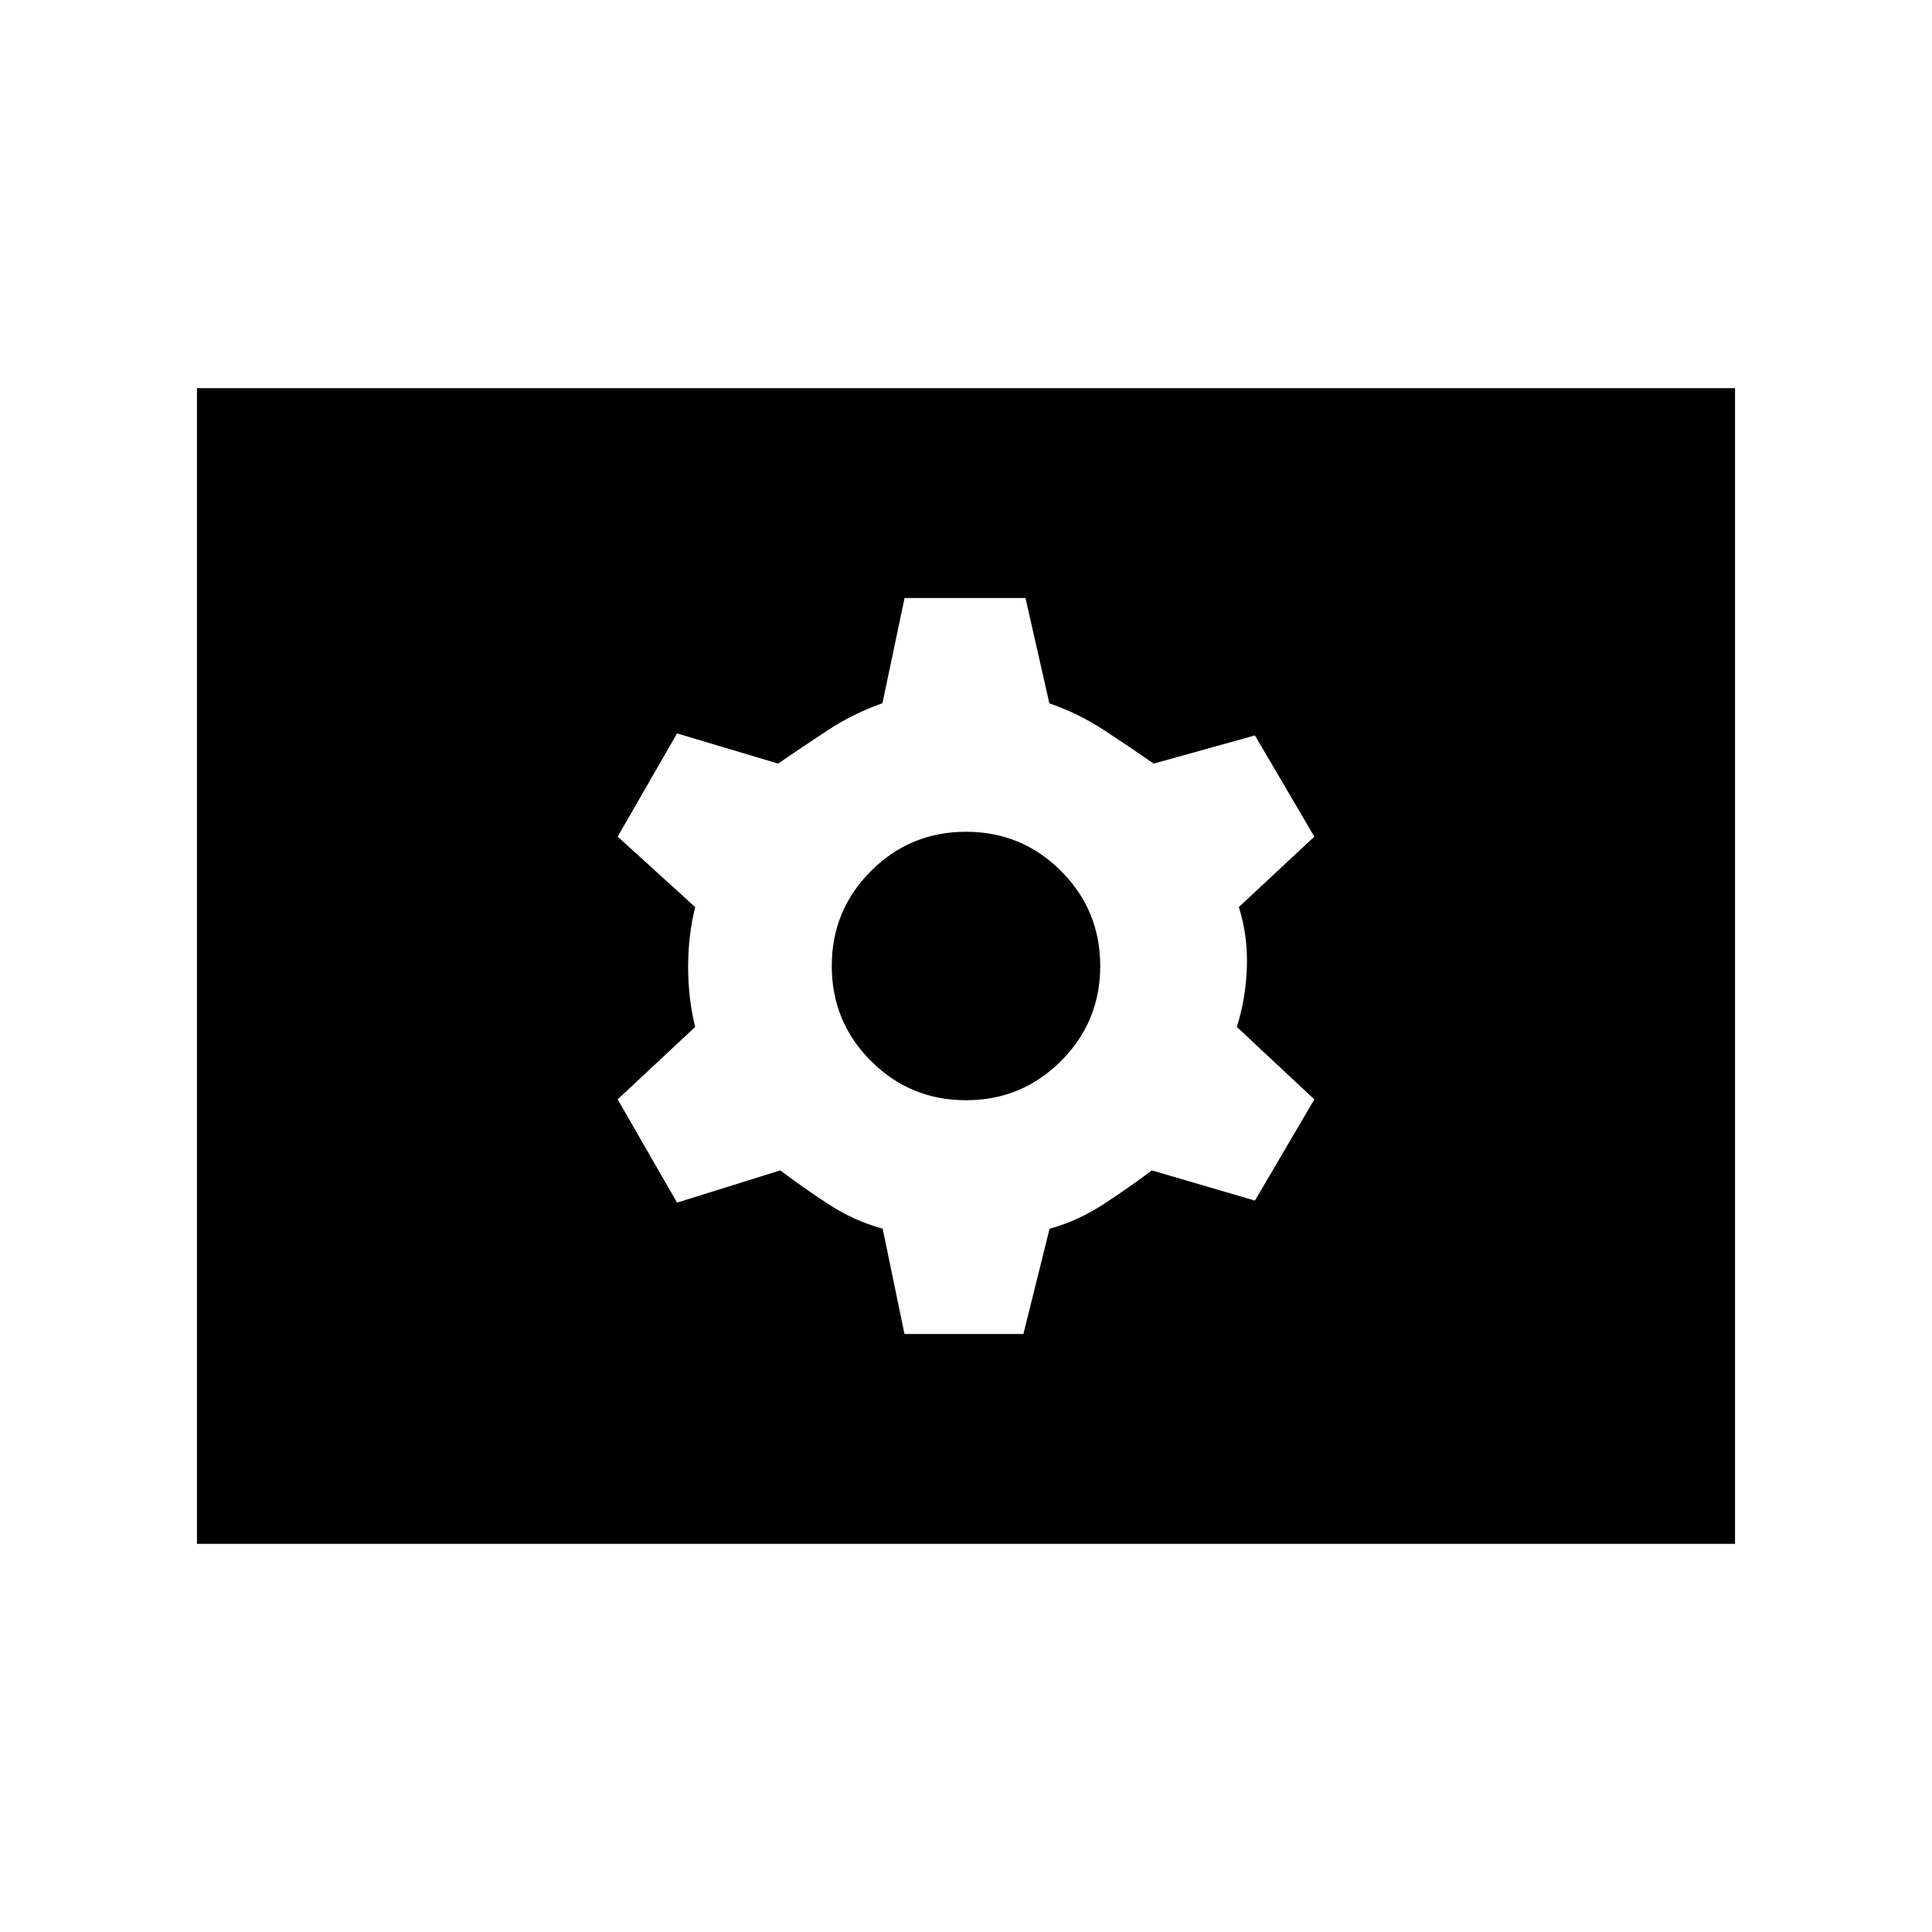 <svg xmlns="http://www.w3.org/2000/svg" height="20" viewBox="0 -960 960 960" width="20"><path d="M449.44-297.15h59.08l13-52.28q14.26-4 26.88-12.25t23.97-16.75l51.2 15 29.52-50.29-38.52-36q4.5-14.14 5-29.78t-4-29.78l37.52-35-29.52-50.29-50.29 14q-12.26-8.5-24.88-16.75t-26.98-13.19l-11.86-52.34h-60.08l-11 52.28q-14.26 5-26.88 13.25t-24.97 16.75l-50.2-15-29.52 51.29 38.52 35q-3.5 14.14-3.5 29.78t3.5 29.78l-38.52 36 29.52 51.29 51.29-16q11.26 8.5 23.88 16.75t26.98 12.19l10.86 52.34ZM480-413.3q-27.72 0-47.21-19.49Q413.3-452.28 413.3-480q0-27.72 19.49-47.21Q452.28-546.7 480-546.7q27.72 0 47.21 19.49Q546.7-507.72 546.7-480q0 27.72-19.49 47.21Q507.72-413.3 480-413.3ZM97.87-192.87v-574.26h764.26v574.26H97.87Z"/></svg>